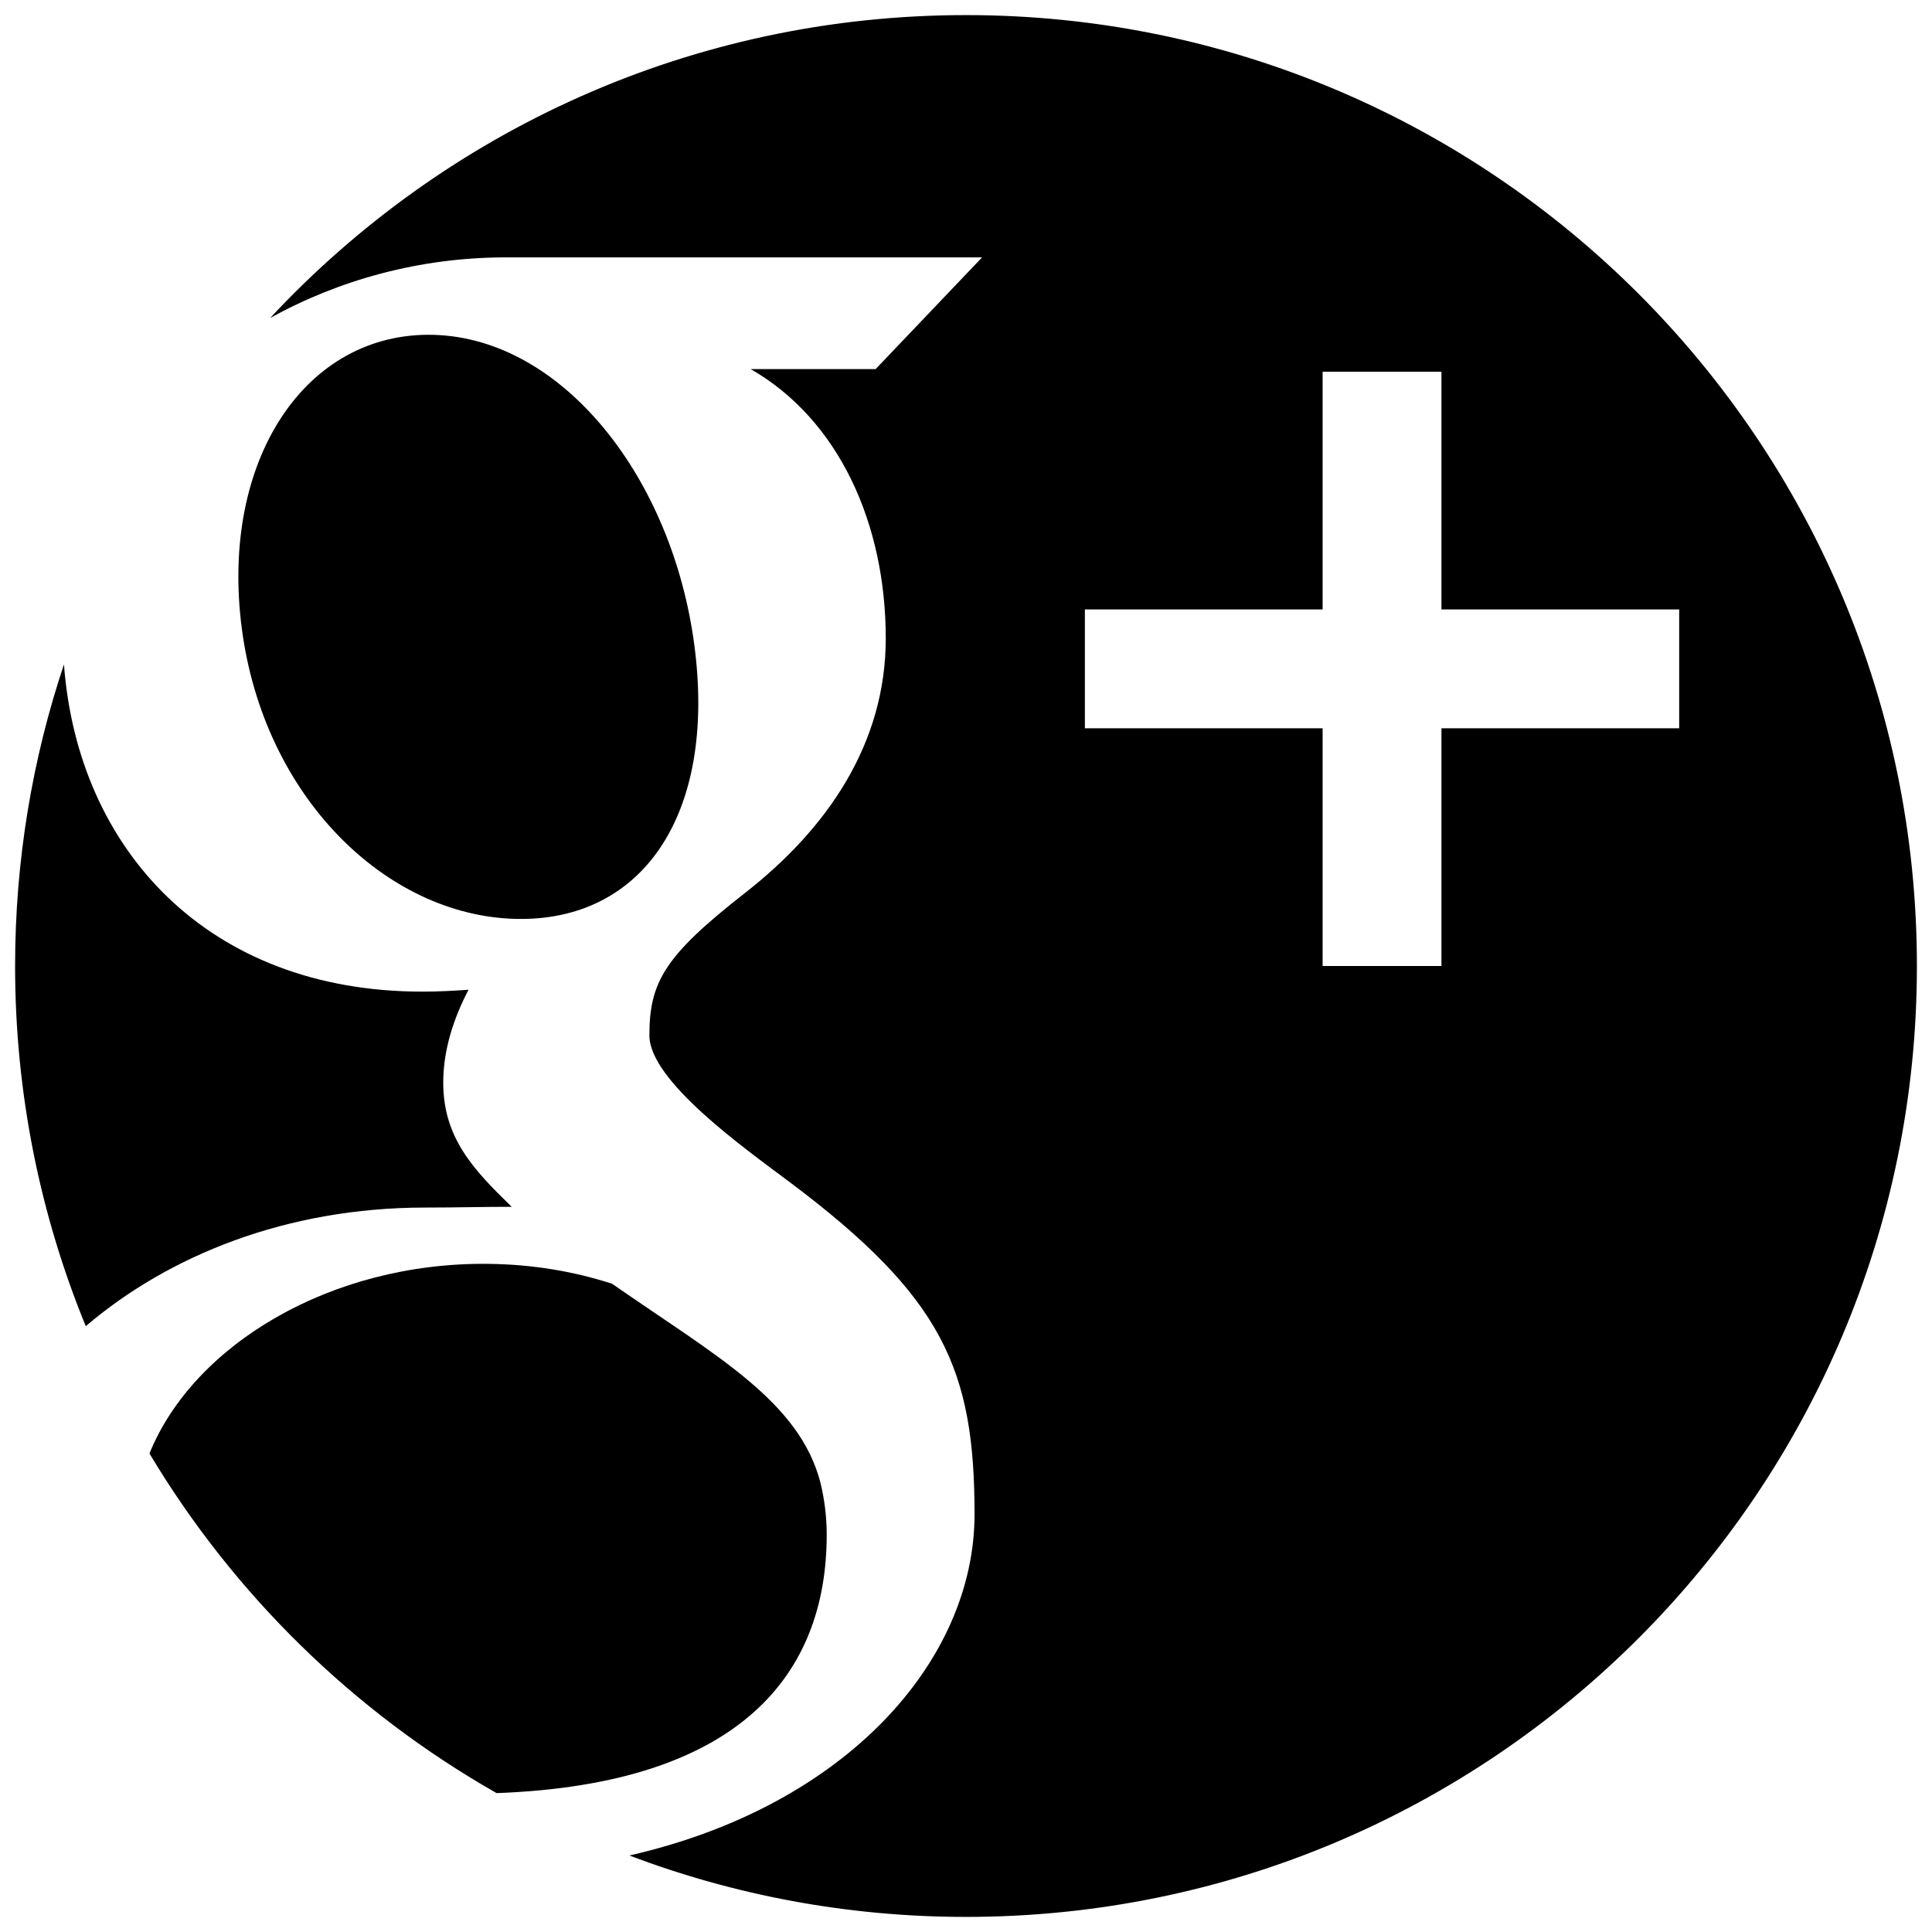 <?xml version="1.0" encoding="utf-8"?>
<!-- Generator: Adobe Illustrator 18.1.1, SVG Export Plug-In . SVG Version: 6.00 Build 0)  -->
<svg version="1.1" id="social_gplus" xmlns="http://www.w3.org/2000/svg" xmlns:xlink="http://www.w3.org/1999/xlink" x="0px"
	 y="0px" viewBox="0 0 64 64" enable-background="new 0 0 64 64" xml:space="preserve">
<path d="M27.386,50.836c0,4.619-2.854,8.268-10.936,8.563c-4.736-2.694-8.705-6.58-11.499-11.25c1.458-3.599,6.01-6.34,11.217-6.282
	c1.478,0.015,2.855,0.253,4.106,0.658c3.44,2.391,6.214,3.885,6.91,6.611C27.314,49.686,27.386,50.255,27.386,50.836z M32,0.5
	c-9.102,0-17.3,3.862-23.051,10.034c2.272-1.258,4.955-2.008,7.807-2.008c4.126,0,15.777,0,15.777,0l-3.526,3.7h-4.141
	c2.922,1.674,4.476,5.122,4.476,8.922c0,3.488-1.933,6.299-4.662,8.432c-2.663,2.08-3.168,2.951-3.168,4.721
	c0,1.51,3.182,3.759,4.645,4.856c5.095,3.821,6.126,6.225,6.126,11.005c0,4.843-4.241,9.665-11.435,11.304
	C24.316,62.779,28.073,63.5,32,63.5c17.397,0,31.5-14.103,31.5-31.5S49.397,0.5,32,0.5z M47.75,24.125V32h-3.937v-7.875h-7.875
	v-3.937h7.875v-7.875h3.937v7.875h7.875v3.937H47.75z M23.003,21.386c0.733,5.585-1.713,9.179-5.964,9.052
	c-4.253-0.128-8.294-4.029-9.028-9.612c-0.734-5.586,2.118-9.859,6.37-9.733C18.632,11.22,22.27,15.802,23.003,21.386z
	 M14.09,40.002c-4.595,0-8.498,1.585-11.249,3.929C1.333,40.251,0.5,36.223,0.5,32c0-3.492,0.569-6.852,1.619-9.991
	c0.454,6.118,4.759,10.84,11.872,10.84c0.524,0,1.031-0.027,1.53-0.063c-0.489,0.937-0.838,1.981-0.838,3.075
	c0,1.844,1.014,2.896,2.268,4.116C16.004,39.977,15.089,40.002,14.09,40.002z"/>
</svg>
